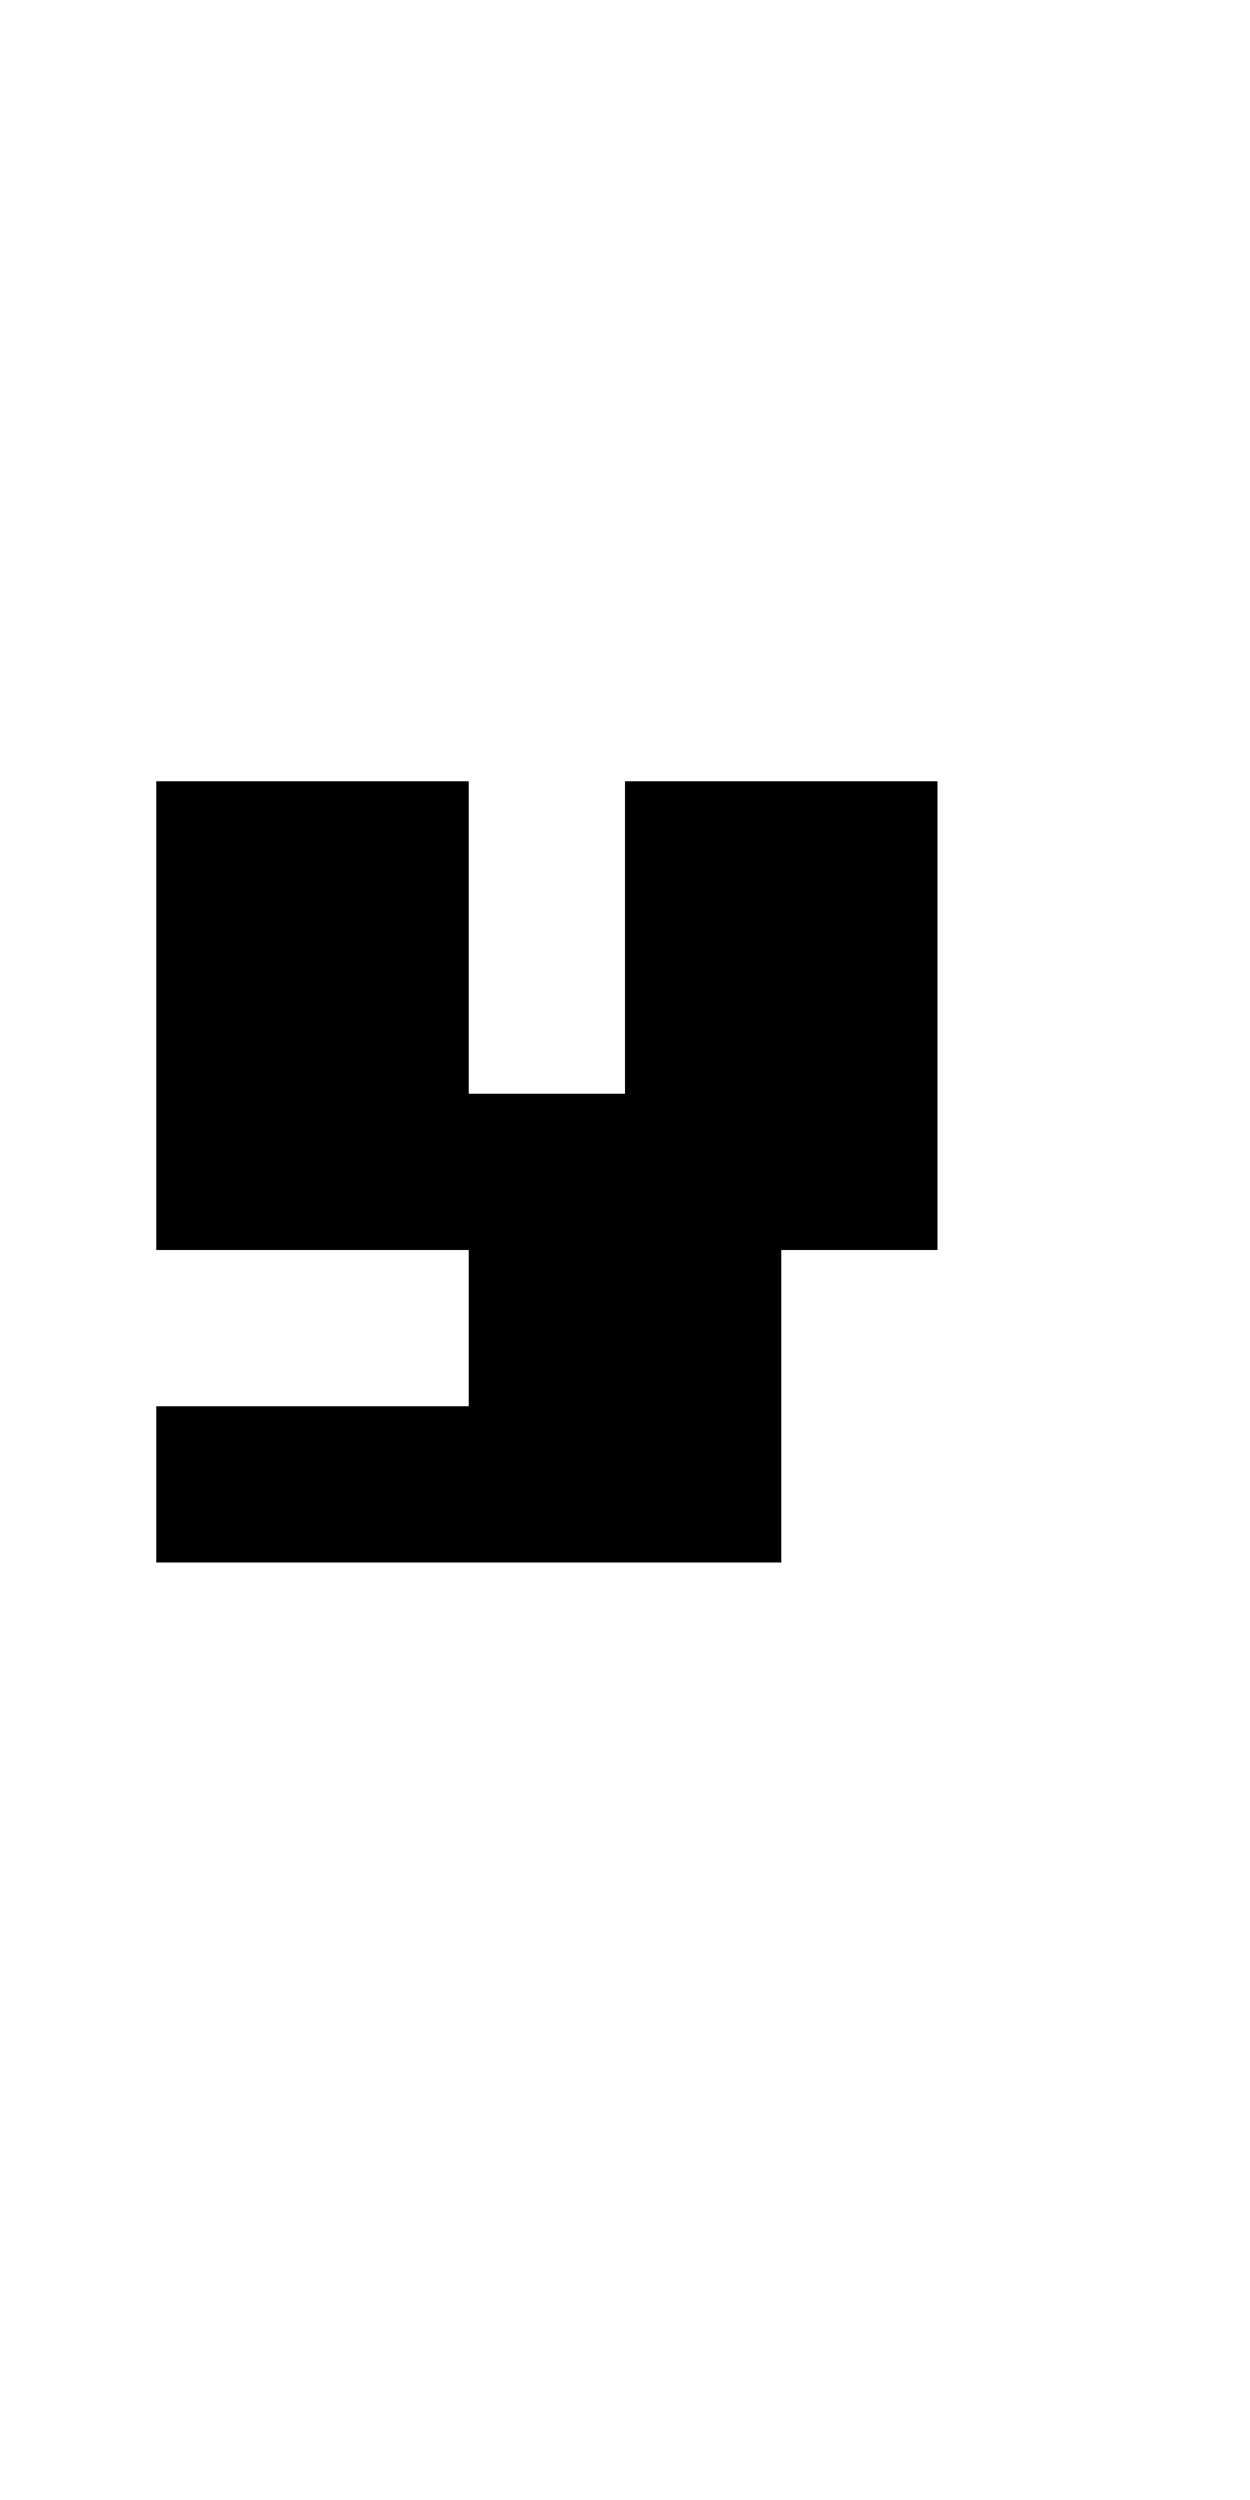 <?xml version="1.0" encoding="UTF-8" standalone="no"?>
<!DOCTYPE svg PUBLIC "-//W3C//DTD SVG 1.1//EN" 
  "http://www.w3.org/Graphics/SVG/1.1/DTD/svg11.dtd">
<svg width="8" height="16"
     xmlns="http://www.w3.org/2000/svg" version="1.1">
 <path d="  M 0,0  L 0,16  L 8,16  L 8,0  Z  M 1,5  L 3,5  L 3,7  L 4,7  L 4,5  L 6,5  L 6,8  L 5,8  L 5,10  L 1,10  L 1,9  L 3,9  L 3,8  L 1,8  Z  " style="fill:rgb(0, 0, 0); fill-opacity:0.000; stroke:none;" />
 <path d="  M 3,9  L 1,9  L 1,10  L 5,10  L 5,8  L 6,8  L 6,5  L 4,5  L 4,7  L 3,7  L 3,5  L 1,5  L 1,8  L 3,8  Z  " style="fill:rgb(0, 0, 0); fill-opacity:1.000; stroke:none;" />
</svg>

